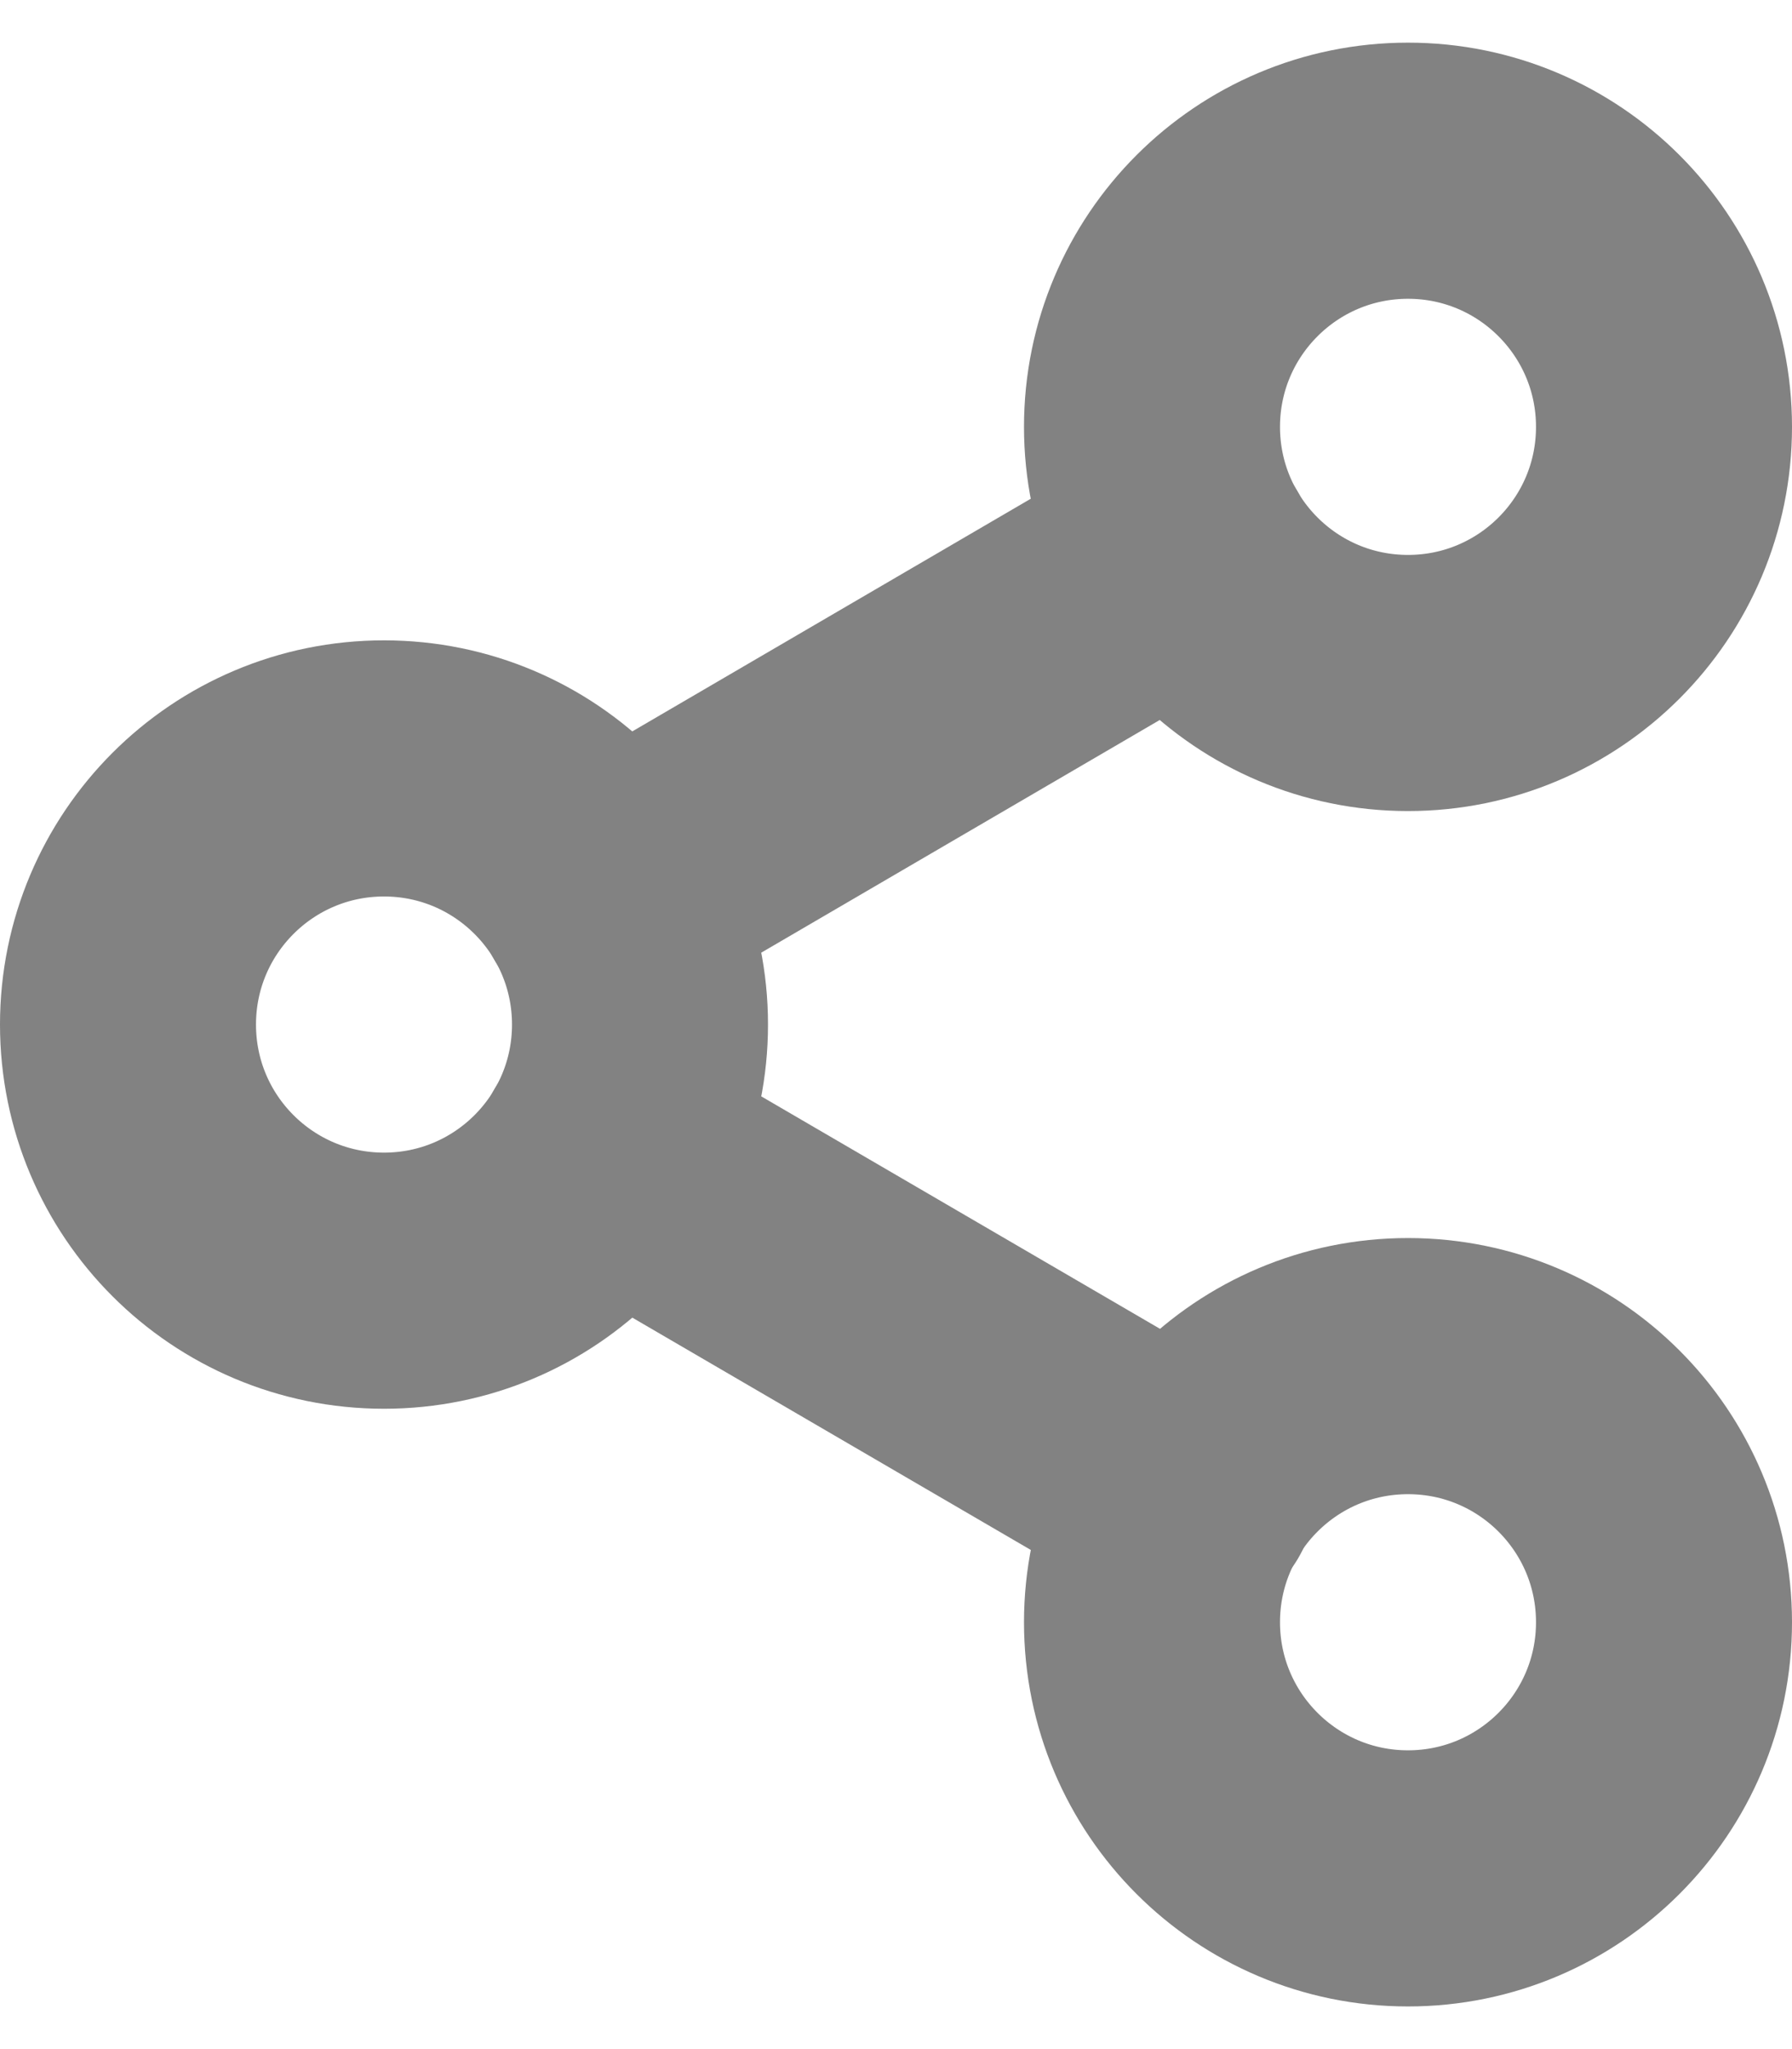 <svg width="14" height="16" viewBox="0 0 14 16" fill="none" xmlns="http://www.w3.org/2000/svg">
<path d="M11 5.333C12.105 5.333 13 4.438 13 3.333C13 2.229 12.105 1.333 11 1.333C9.895 1.333 9 2.229 9 3.333C9 4.438 9.895 5.333 11 5.333Z" stroke="#828282" stroke-width="2" stroke-linecap="round" stroke-linejoin="round"/>
<path d="M3 10C4.105 10 5 9.105 5 8C5 6.895 4.105 6 3 6C1.895 6 1 6.895 1 8C1 9.105 1.895 10 3 10Z" stroke="#828282" stroke-width="2" stroke-linecap="round" stroke-linejoin="round"/>
<path d="M11 14.667C12.105 14.667 13 13.771 13 12.667C13 11.562 12.105 10.667 11 10.667C9.895 10.667 9 11.562 9 12.667C9 13.771 9.895 14.667 11 14.667Z" stroke="#828282" stroke-width="2" stroke-linecap="round" stroke-linejoin="round"/>
<path d="M4.727 9.007L9.28 11.66" stroke="#828282" stroke-width="2" stroke-linecap="round" stroke-linejoin="round"/>
<path d="M9.273 4.34L4.727 6.993" stroke="#828282" stroke-width="2" stroke-linecap="round" stroke-linejoin="round"/>
</svg>
